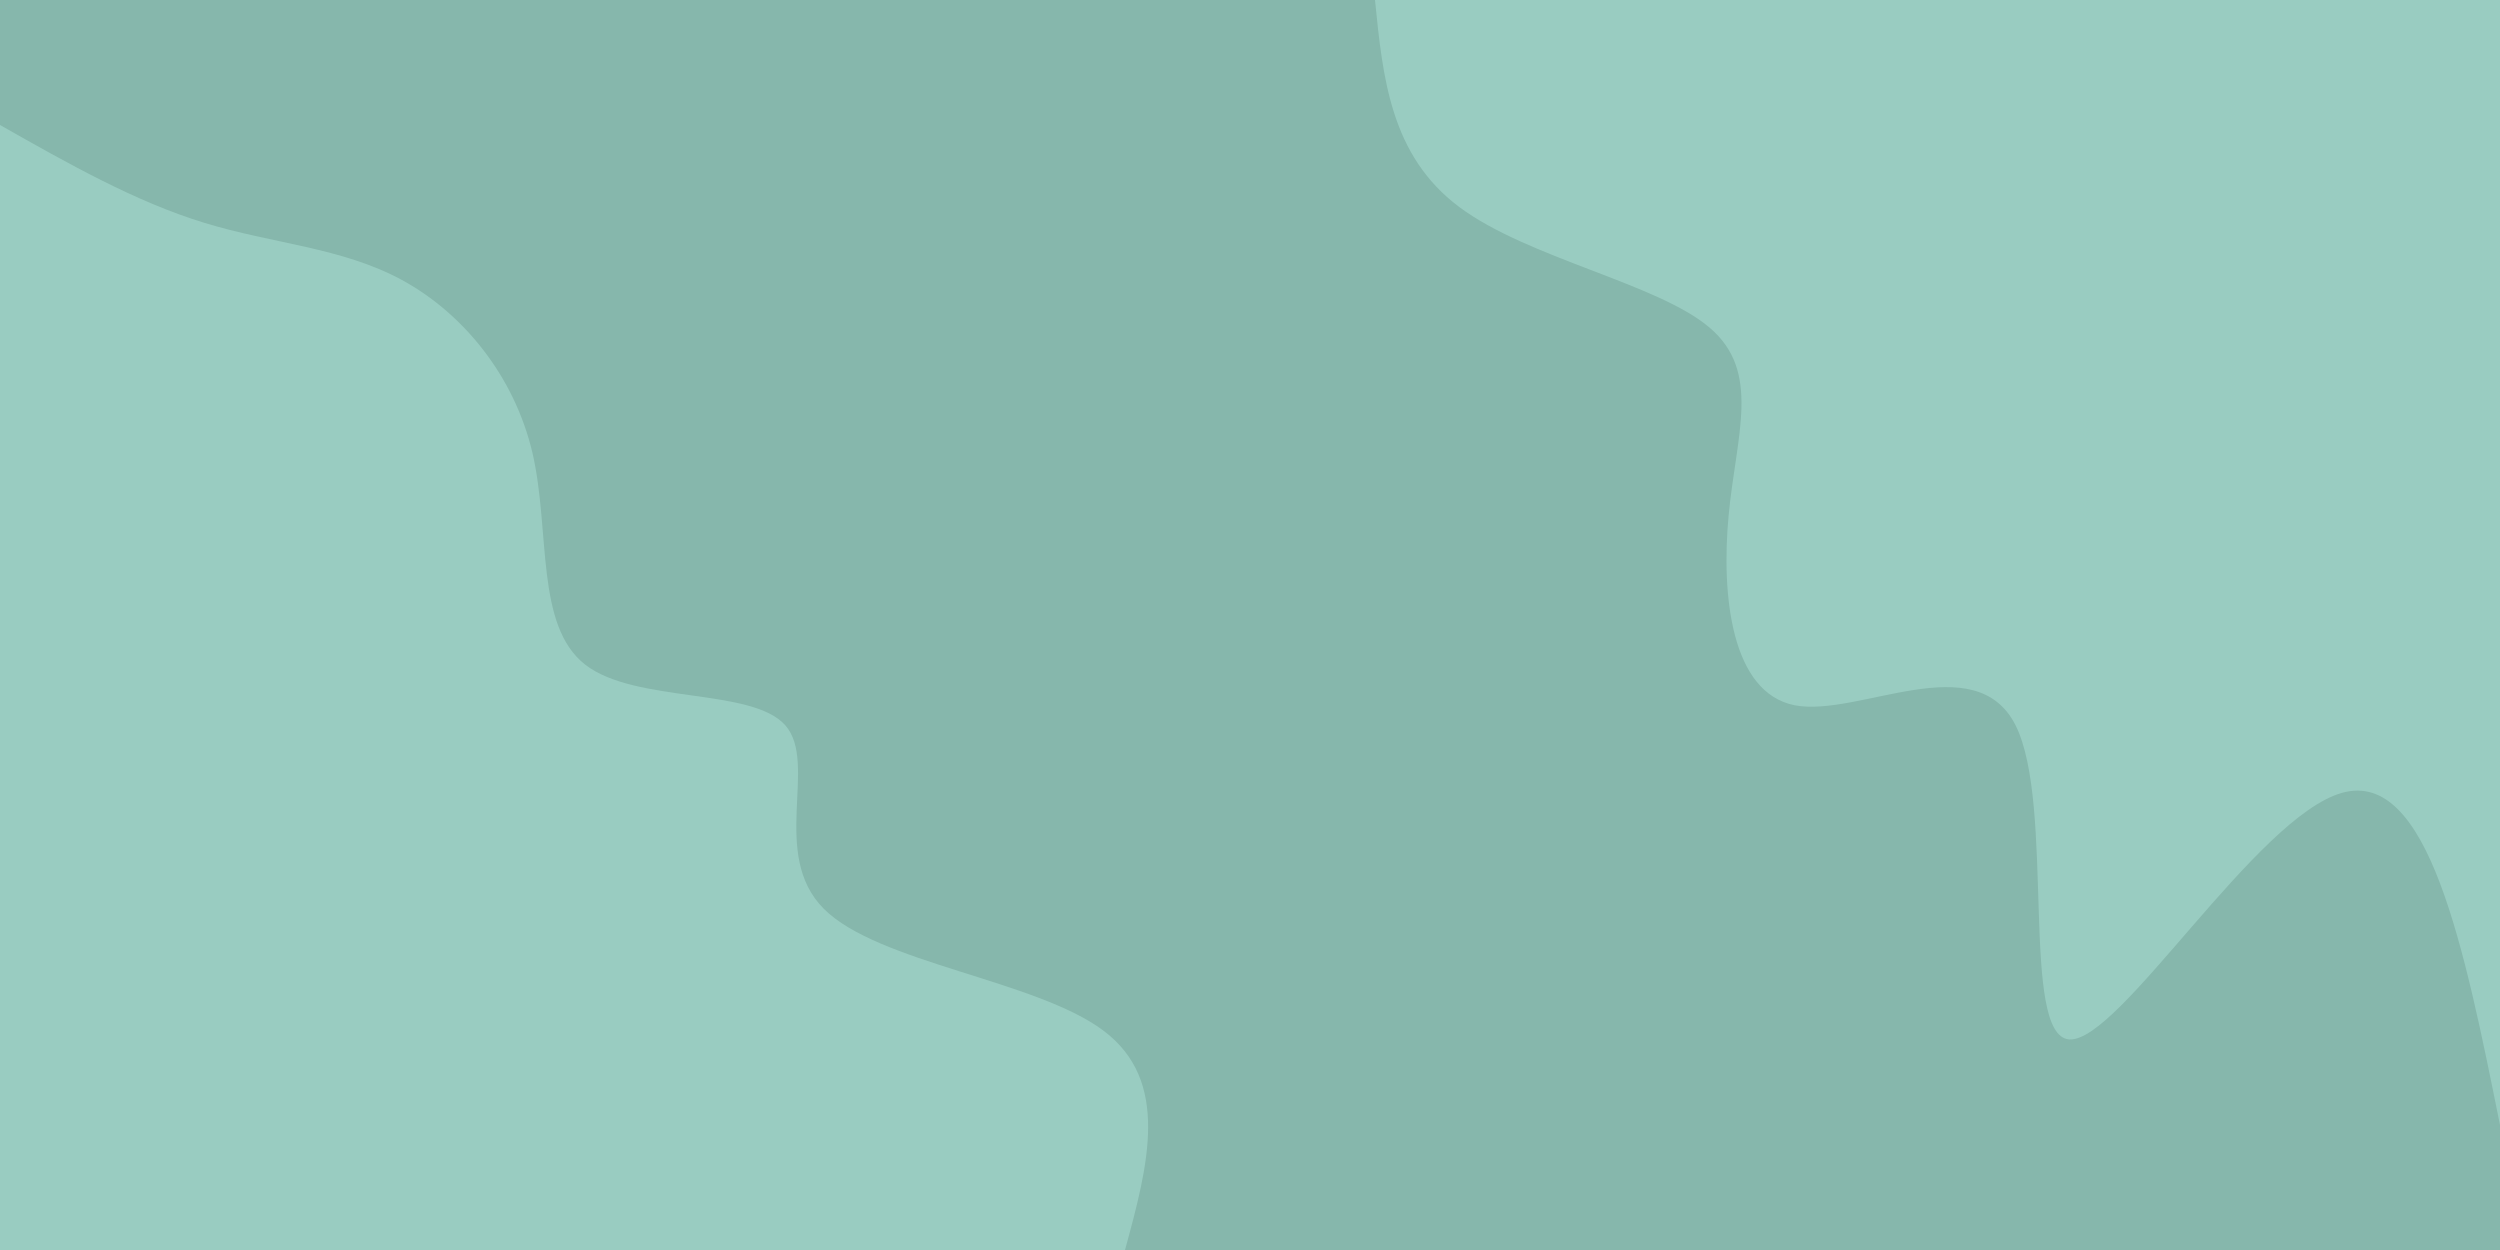 <svg id="visual" viewBox="0 0 900 450" width="900" height="450" xmlns="http://www.w3.org/2000/svg" xmlns:xlink="http://www.w3.org/1999/xlink" version="1.1"><rect x="0" y="0" width="900" height="450" fill="#86b7ac"></rect><defs><linearGradient id="grad1_0" x1="50%" y1="0%" x2="100%" y2="100%"><stop offset="10%" stop-color="#86b7ac" stop-opacity="1"></stop><stop offset="90%" stop-color="#86b7ac" stop-opacity="1"></stop></linearGradient></defs><defs><linearGradient id="grad2_0" x1="0%" y1="0%" x2="50%" y2="100%"><stop offset="10%" stop-color="#86b7ac" stop-opacity="1"></stop><stop offset="90%" stop-color="#86b7ac" stop-opacity="1"></stop></linearGradient></defs><g transform="translate(900, 0)"><path d="M0 405C-12.9 340.9 -25.8 276.8 -56.8 285.4C-87.8 294 -136.9 375.2 -155 374.2C-173 373.1 -160 289.8 -174.4 261.1C-188.9 232.4 -231 258.3 -253.9 253.9C-276.7 249.4 -280.4 214.5 -277.7 185.6C-275 156.7 -265.8 133.8 -284.6 117.9C-303.3 102 -349.9 93 -374.7 74.5C-399.4 56 -402.2 28 -405 0L0 0Z" fill="#99ccc1"></path></g><g transform="translate(0, 450)"><path d="M0 -405C24.5 -391.1 48.9 -377.3 73.5 -369.8C98.2 -362.2 122.9 -361 144.7 -349.2C166.4 -337.4 185.1 -315 191.7 -286.9C198.2 -258.7 192.6 -224.8 210.7 -210.7C228.8 -196.7 270.7 -202.5 282.7 -188.9C294.7 -175.3 277 -142.4 296.6 -122.8C316.1 -103.3 372.9 -97.2 397.2 -79C421.5 -60.8 413.3 -30.4 405 0L0 0Z" fill="#99ccc1"></path></g></svg>